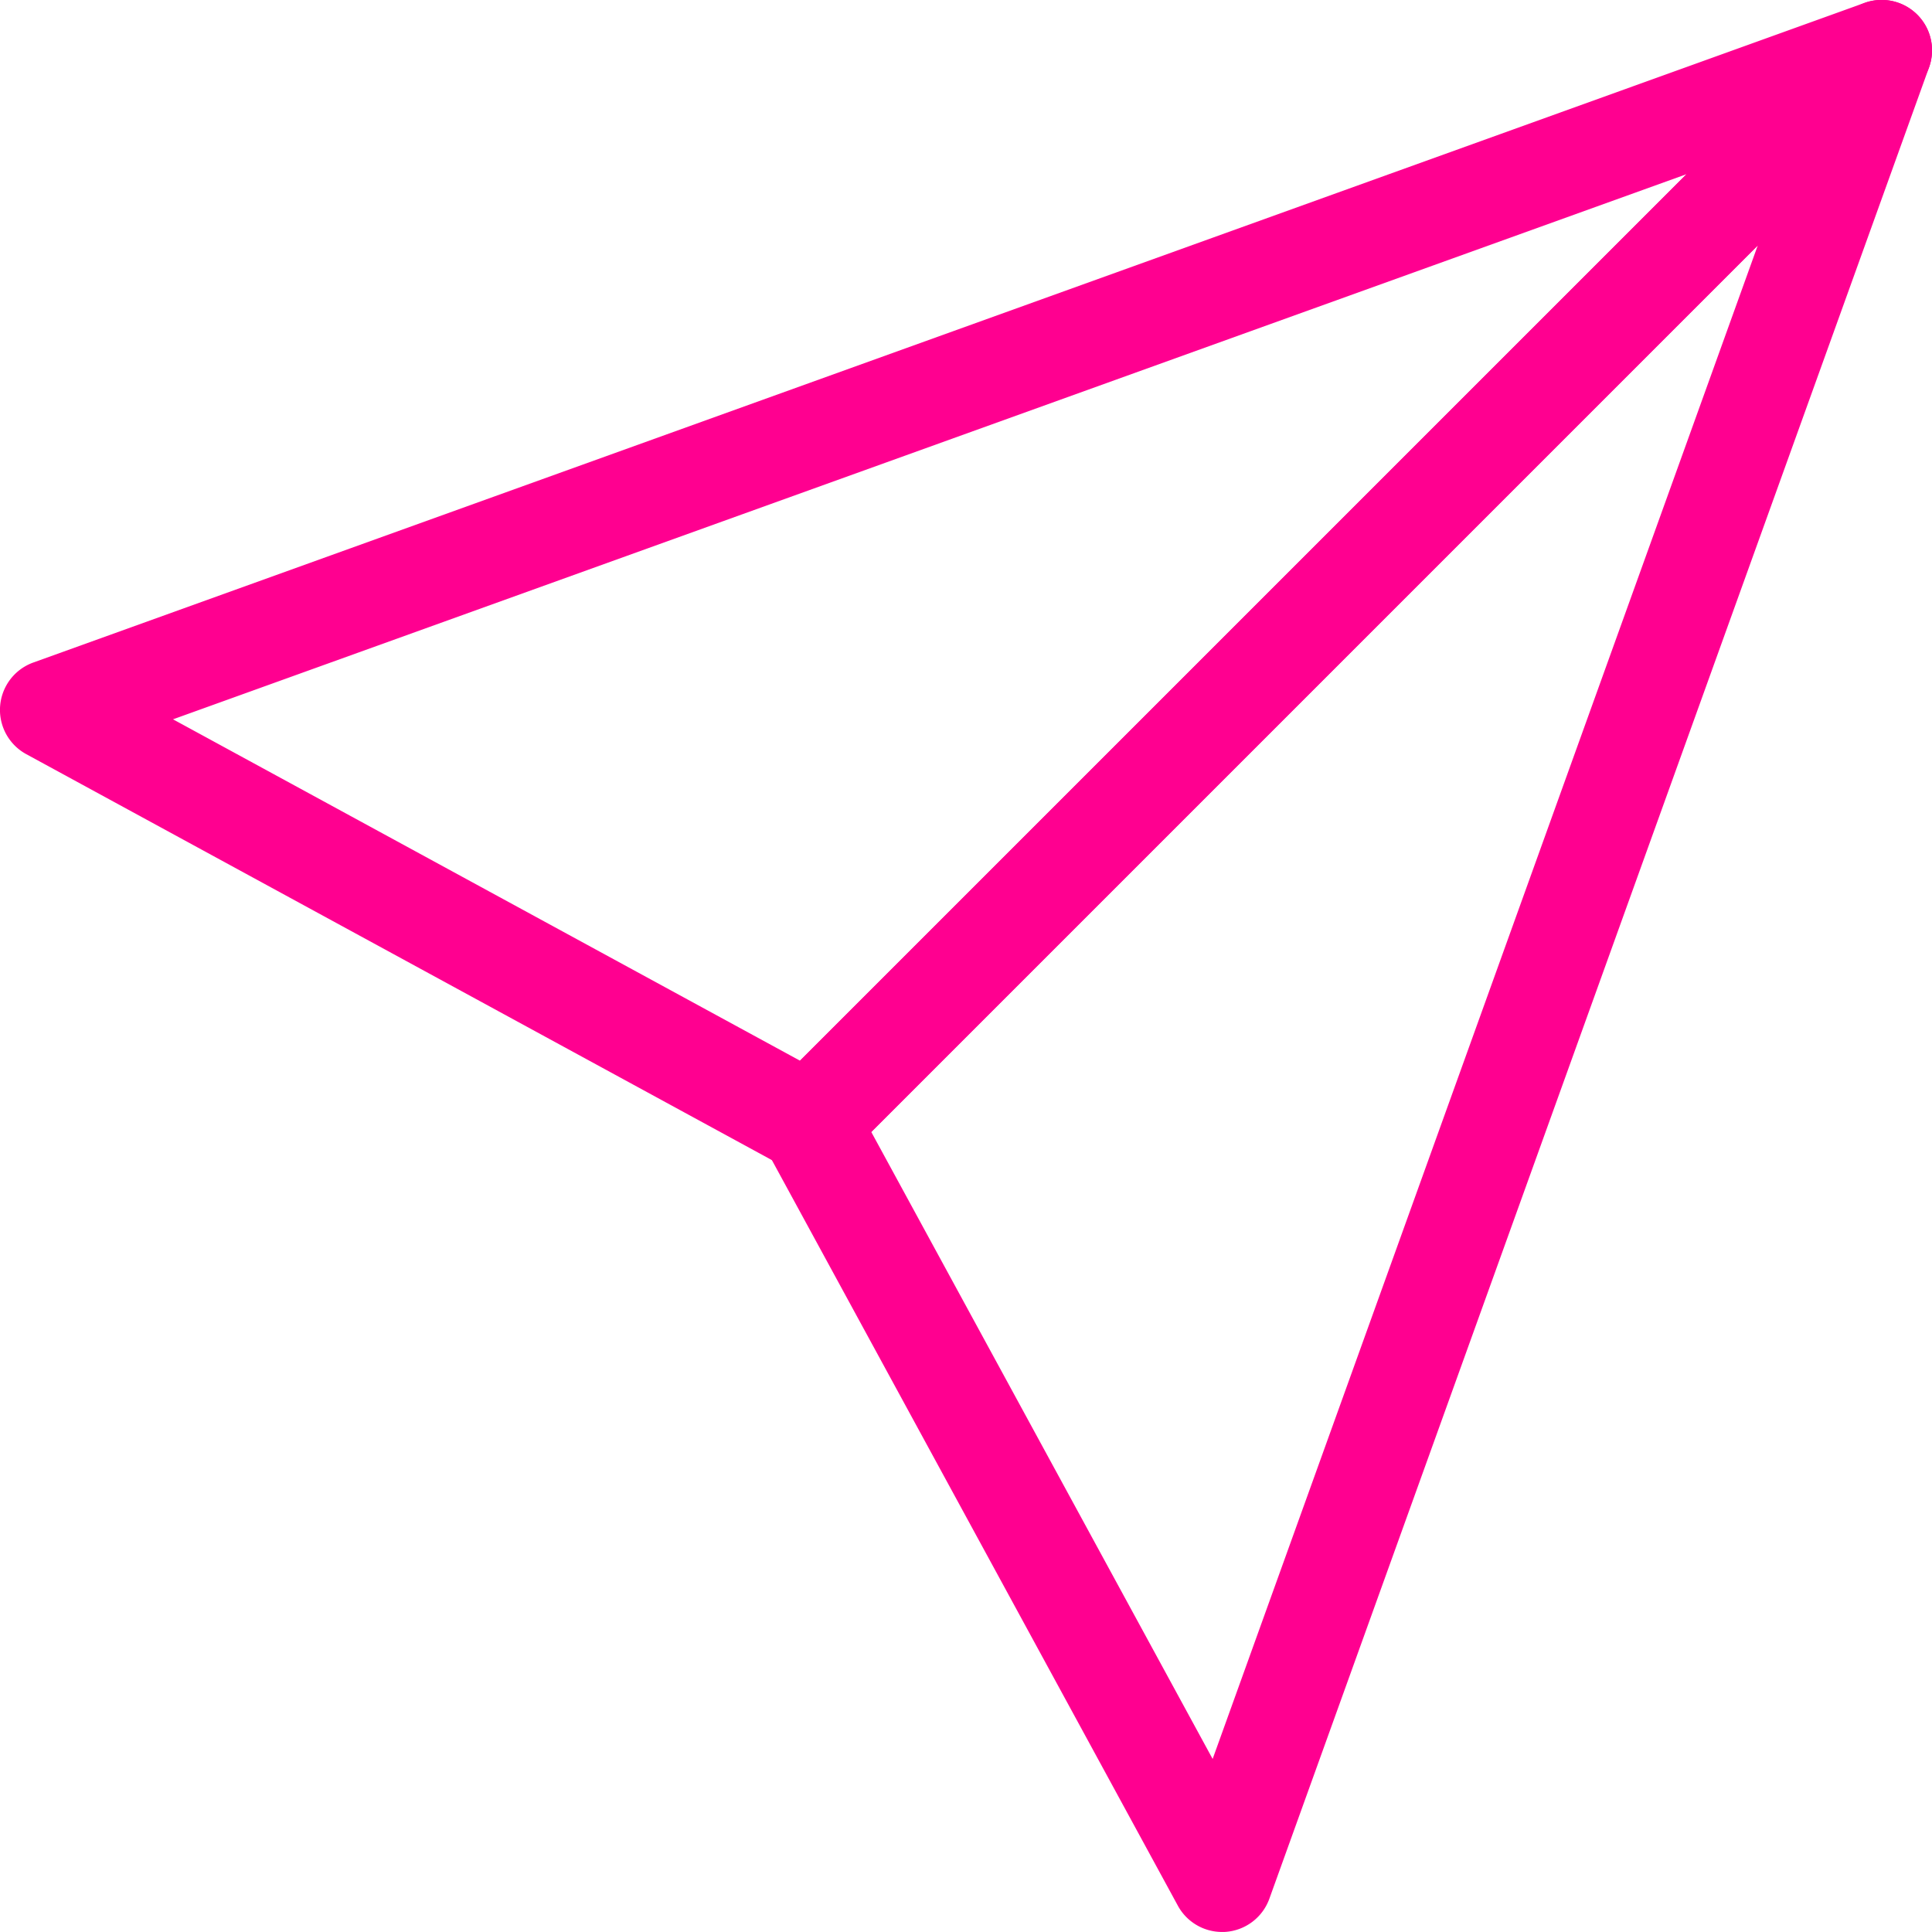 <svg xmlns="http://www.w3.org/2000/svg" width="102.512" height="102.51" viewBox="0 0 102.512 102.51">
  <g id="그룹_2514" data-name="그룹 2514" transform="translate(-475.291 -57.99)">
    <path id="패스_2858" data-name="패스 2858" d="M518.217,120.248a2.667,2.667,0,0,1-1.278-.326L476.687,98.007a2.672,2.672,0,0,1,.371-4.863l97.164-35a2.674,2.674,0,0,1,2.8,4.406l-56.911,56.912A2.675,2.675,0,0,1,518.217,120.248ZM484.471,96.157l33.268,18.113,47.037-47.037Z" transform="translate(0)" fill="#ff0090"/>
    <path id="패스_2859" data-name="패스 2859" d="M522.462,160.5a2.67,2.67,0,0,1-2.347-1.4L498.2,118.852a2.672,2.672,0,0,1,.456-3.169l56.912-56.911a2.674,2.674,0,0,1,4.406,2.8l-35,97.162a2.674,2.674,0,0,1-2.312,1.761C522.6,160.5,522.53,160.5,522.462,160.5Zm-18.611-42.448,18.113,33.268,28.924-80.307Z" transform="translate(17.67 0)" fill="#ff0090"/>
  </g>
</svg>
